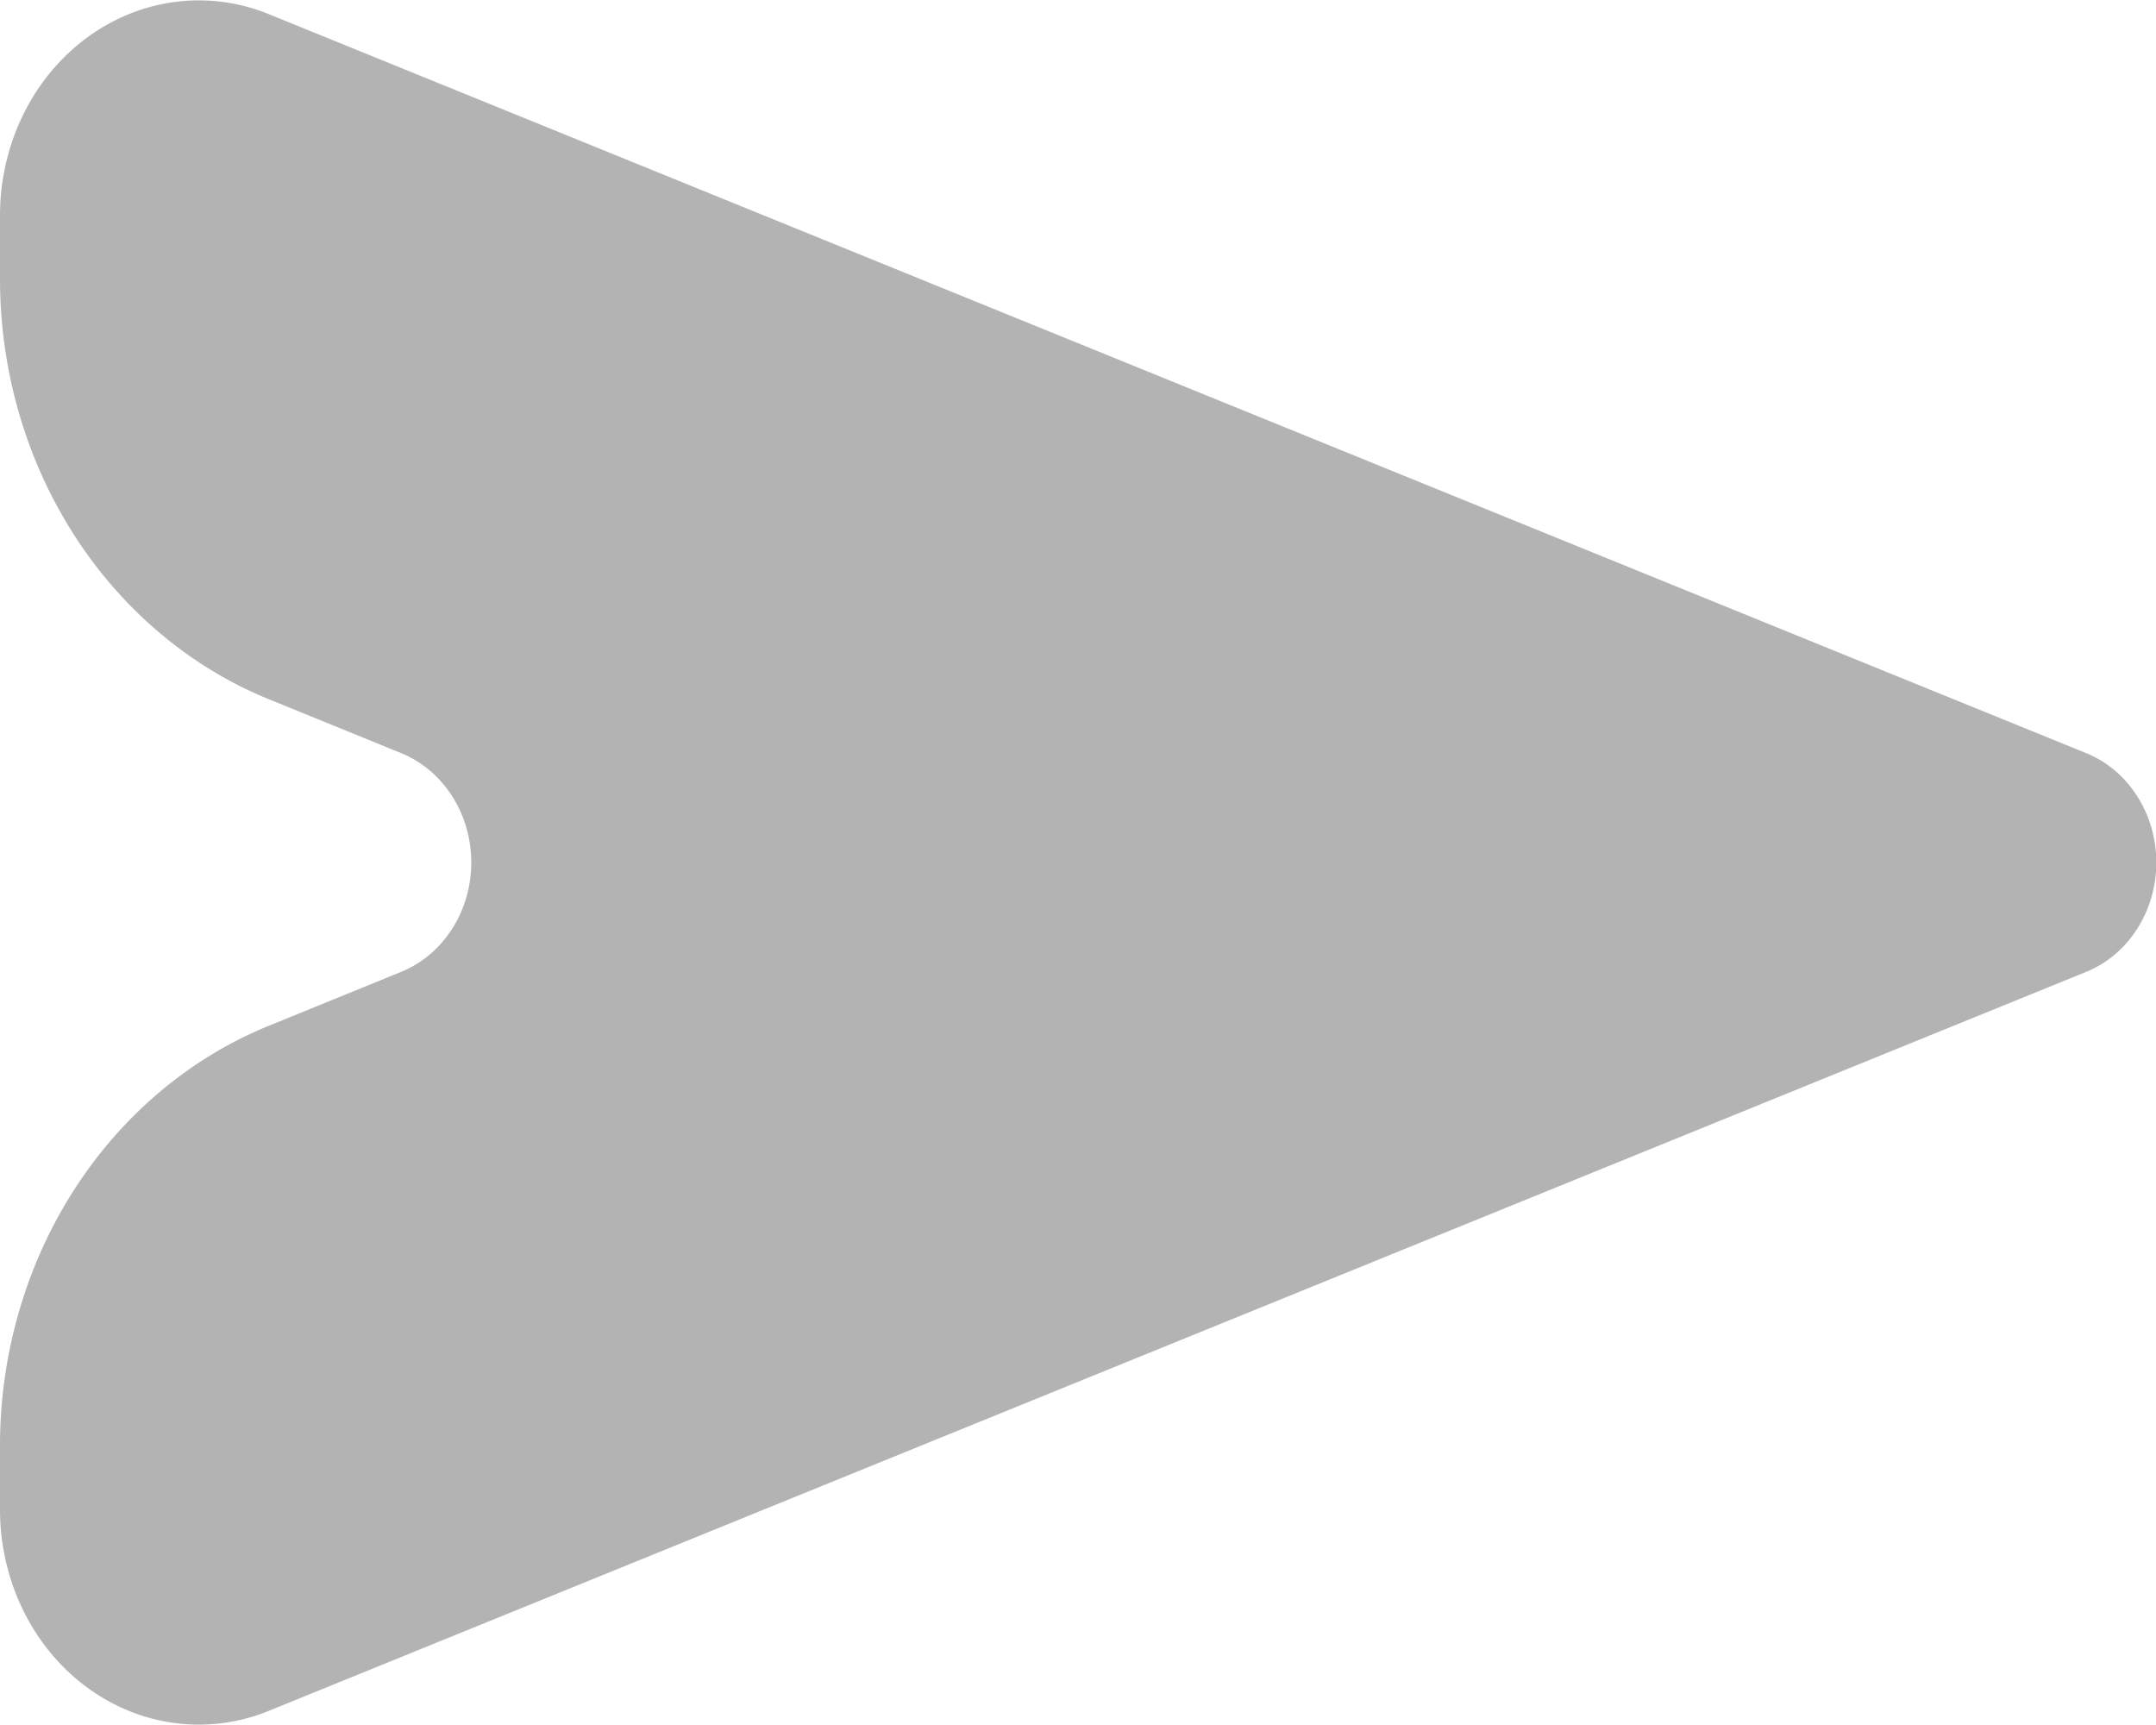 <svg xmlns="http://www.w3.org/2000/svg" xmlns:svg="http://www.w3.org/2000/svg" id="svg8" width="15" height="12" version="1.1" viewBox="0 0 3.969 3.175"><g id="layer1"><path id="path995" d="m 5.1411346e-7,0.396 v 0.117 A 0.764,0.827 0 0 0 0.495,1.287 l 0.243,0.099 a 0.199,0.215 0 0 1 -5.71e-5,0.403 l -0.243,0.099 A 0.764,0.826 0 0 0 5.1411346e-7,2.661 V 2.778 A 0.366,0.396 0 0 0 0.495,3.149 L 3.84,1.789 A 0.199,0.215 0 0 0 3.84,1.386 L 0.495,0.026 A 0.366,0.396 0 0 0 5.1411346e-7,0.396 Z" style="fill:#b3b3b3;fill-opacity:1;stroke:#333;stroke-width:0;stroke-linecap:round"/></g></svg>
